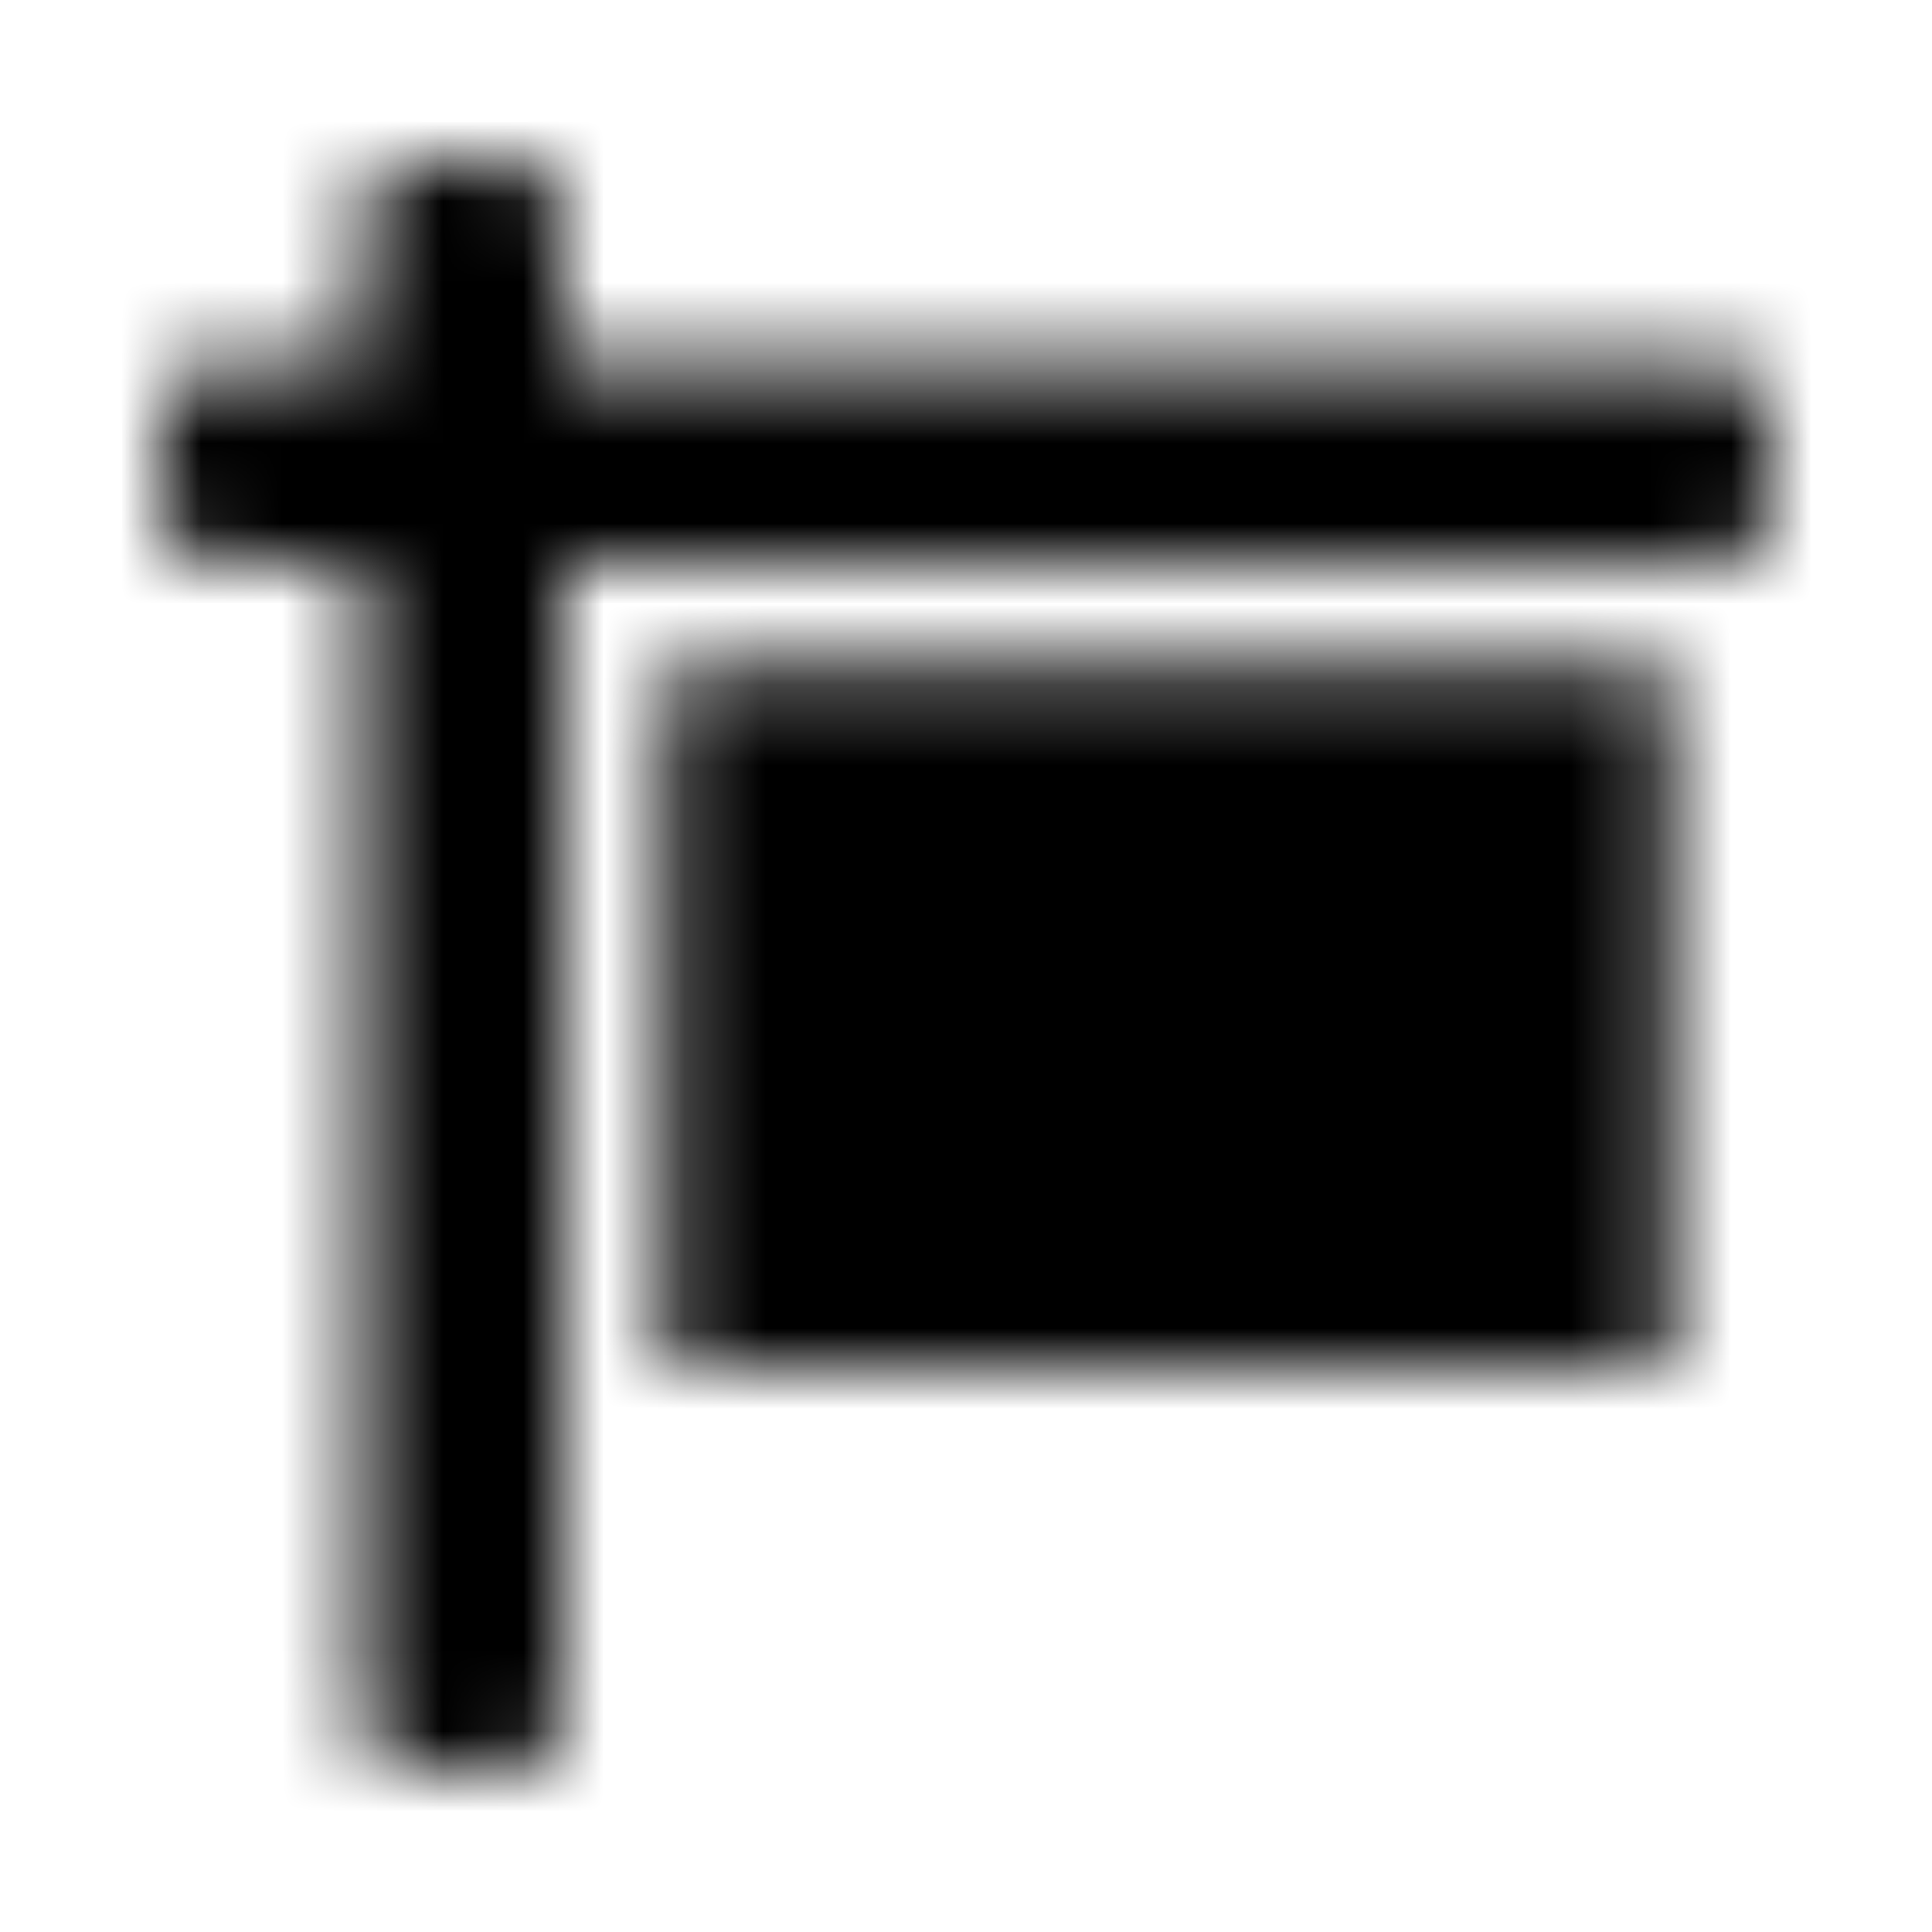 <?xml version="1.0" encoding="UTF-8"?>
<svg width="24px" height="24px" viewBox="0 0 24 24" version="1.1" xmlns="http://www.w3.org/2000/svg" xmlns:xlink="http://www.w3.org/1999/xlink">
    <!-- Generator: Sketch 52.5 (67469) - http://www.bohemiancoding.com/sketch -->
    <title>sign</title>
    <desc>Created with Sketch.</desc>
    <defs>
        <path d="M21.375,4.5 L7,4.5 L7,2.625 C7,2.281 6.719,2 6.375,2 L5.125,2 C4.781,2 4.5,2.281 4.5,2.625 L4.5,4.5 L2.625,4.5 C2.281,4.5 2,4.781 2,5.125 L2,6.375 C2,6.719 2.281,7 2.625,7 L4.5,7 L4.5,21.375 C4.5,21.719 4.781,22 5.125,22 L6.375,22 C6.719,22 7,21.719 7,21.375 L7,7 L21.375,7 C21.719,7 22,6.719 22,6.375 L22,5.125 C22,4.781 21.719,4.5 21.375,4.5 Z M8.25,17 L20.75,17 L20.75,8.25 L8.25,8.25 L8.25,17 Z" id="path-1"></path>
    </defs>
    <g id="sign" stroke="none" stroke-width="1" fill="none" fill-rule="evenodd">
        <mask id="mask-2" fill="white">
            <use xlink:href="#path-1"></use>
        </mask>
        <g fill-rule="nonzero"></g>
        <g id="🎨-color" mask="url(#mask-2)" fill="#000000">
            <rect id="🎨-Color" x="0" y="0" width="24" height="24"></rect>
        </g>
    </g>
</svg>